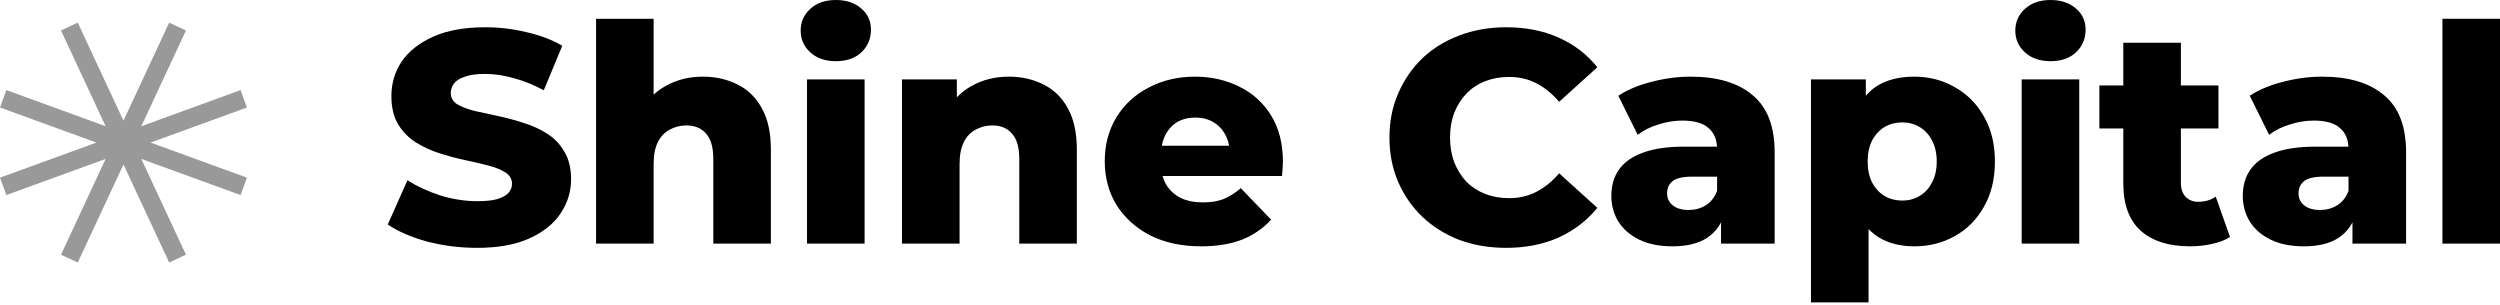 <svg width="172" height="21" viewBox="0 0 172 21" fill="none"
  xmlns="http://www.w3.org/2000/svg">
  <path d="M32.827 17.052C31.632 17.052 30.479 16.906 29.367 16.614C28.269 16.308 27.373 15.919 26.678 15.446L28.033 12.403C28.686 12.82 29.436 13.167 30.284 13.445C31.146 13.709 32 13.841 32.848 13.841C33.418 13.841 33.877 13.793 34.224 13.695C34.571 13.584 34.822 13.445 34.974 13.278C35.141 13.098 35.225 12.889 35.225 12.653C35.225 12.319 35.072 12.056 34.766 11.861C34.46 11.666 34.064 11.507 33.578 11.382C33.091 11.256 32.549 11.131 31.952 11.006C31.368 10.881 30.777 10.721 30.18 10.527C29.596 10.332 29.061 10.082 28.575 9.776C28.088 9.457 27.692 9.047 27.387 8.546C27.081 8.032 26.928 7.386 26.928 6.608C26.928 5.732 27.164 4.94 27.637 4.231C28.123 3.522 28.846 2.953 29.805 2.522C30.764 2.091 31.959 1.876 33.39 1.876C34.349 1.876 35.287 1.987 36.204 2.209C37.136 2.418 37.962 2.73 38.685 3.147L37.413 6.212C36.719 5.836 36.031 5.558 35.35 5.378C34.669 5.183 34.009 5.086 33.369 5.086C32.8 5.086 32.341 5.148 31.994 5.274C31.646 5.385 31.396 5.538 31.243 5.732C31.09 5.927 31.014 6.149 31.014 6.399C31.014 6.719 31.16 6.976 31.451 7.171C31.757 7.351 32.153 7.504 32.64 7.629C33.14 7.74 33.682 7.858 34.266 7.984C34.863 8.109 35.454 8.268 36.038 8.463C36.635 8.644 37.177 8.894 37.664 9.213C38.15 9.519 38.539 9.929 38.831 10.443C39.137 10.944 39.29 11.576 39.29 12.34C39.29 13.188 39.046 13.973 38.56 14.696C38.087 15.405 37.372 15.975 36.413 16.405C35.468 16.836 34.273 17.052 32.827 17.052Z" fill="currentColor"/>
  <path d="M48.367 5.274C49.243 5.274 50.035 5.454 50.744 5.816C51.452 6.163 52.008 6.705 52.411 7.442C52.828 8.178 53.037 9.13 53.037 10.297V16.76H49.076V10.944C49.076 10.138 48.909 9.554 48.576 9.193C48.256 8.817 47.804 8.63 47.221 8.63C46.804 8.63 46.422 8.727 46.074 8.922C45.727 9.102 45.456 9.387 45.261 9.776C45.067 10.165 44.969 10.673 44.969 11.298V16.76H41.009V1.292H44.969V8.671L44.052 7.733C44.483 6.913 45.074 6.302 45.824 5.899C46.575 5.482 47.422 5.274 48.367 5.274Z" fill="currentColor"/>
  <path d="M55.523 16.76V5.461H59.484V16.76H55.523ZM57.504 4.21C56.781 4.21 56.197 4.009 55.753 3.606C55.308 3.203 55.086 2.703 55.086 2.105C55.086 1.507 55.308 1.007 55.753 0.604C56.197 0.201 56.781 -0 57.504 -0C58.227 -0 58.81 0.194 59.255 0.583C59.7 0.958 59.922 1.445 59.922 2.042C59.922 2.668 59.7 3.189 59.255 3.606C58.824 4.009 58.24 4.21 57.504 4.21Z" fill="currentColor"/>
  <path d="M69.417 5.274C70.292 5.274 71.085 5.454 71.793 5.816C72.502 6.163 73.058 6.705 73.461 7.442C73.878 8.178 74.086 9.13 74.086 10.297V16.76H70.126V10.944C70.126 10.138 69.959 9.554 69.625 9.193C69.306 8.817 68.854 8.63 68.27 8.63C67.853 8.63 67.471 8.727 67.124 8.922C66.776 9.102 66.505 9.387 66.311 9.776C66.116 10.165 66.019 10.673 66.019 11.298V16.76H62.058V5.461H65.831V8.671L65.102 7.733C65.532 6.913 66.123 6.302 66.874 5.899C67.624 5.482 68.472 5.274 69.417 5.274Z" fill="currentColor"/>
  <path d="M82.636 16.947C81.302 16.947 80.134 16.697 79.134 16.197C78.147 15.683 77.376 14.988 76.82 14.112C76.278 13.223 76.007 12.215 76.007 11.09C76.007 9.964 76.271 8.963 76.799 8.088C77.341 7.198 78.085 6.51 79.029 6.024C79.975 5.524 81.038 5.274 82.219 5.274C83.331 5.274 84.345 5.503 85.263 5.961C86.18 6.406 86.909 7.066 87.451 7.942C87.993 8.817 88.264 9.881 88.264 11.131C88.264 11.27 88.257 11.43 88.243 11.611C88.23 11.791 88.216 11.958 88.202 12.111H79.259V10.027H86.096L84.595 10.61C84.609 10.096 84.512 9.651 84.303 9.276C84.109 8.901 83.831 8.609 83.47 8.4C83.122 8.192 82.712 8.088 82.24 8.088C81.767 8.088 81.35 8.192 80.989 8.4C80.642 8.609 80.371 8.908 80.176 9.297C79.981 9.672 79.884 10.117 79.884 10.631V11.236C79.884 11.791 79.995 12.271 80.218 12.674C80.454 13.077 80.787 13.39 81.218 13.612C81.649 13.82 82.163 13.925 82.761 13.925C83.317 13.925 83.789 13.848 84.178 13.695C84.582 13.529 84.978 13.278 85.367 12.945L87.451 15.113C86.909 15.71 86.242 16.169 85.45 16.489C84.658 16.794 83.72 16.947 82.636 16.947Z" fill="currentColor"/>
  <path d="M103.62 17.052C102.466 17.052 101.396 16.871 100.41 16.51C99.437 16.134 98.589 15.606 97.866 14.925C97.158 14.244 96.602 13.445 96.199 12.528C95.796 11.597 95.594 10.575 95.594 9.464C95.594 8.352 95.796 7.337 96.199 6.42C96.602 5.489 97.158 4.683 97.866 4.002C98.589 3.321 99.437 2.8 100.41 2.438C101.396 2.063 102.466 1.876 103.62 1.876C104.968 1.876 106.17 2.112 107.226 2.584C108.296 3.057 109.186 3.738 109.895 4.627L107.268 7.004C106.795 6.448 106.274 6.024 105.704 5.732C105.149 5.44 104.523 5.294 103.828 5.294C103.231 5.294 102.682 5.392 102.181 5.586C101.681 5.781 101.25 6.066 100.889 6.441C100.542 6.802 100.264 7.24 100.055 7.754C99.861 8.268 99.763 8.838 99.763 9.464C99.763 10.089 99.861 10.659 100.055 11.173C100.264 11.687 100.542 12.132 100.889 12.507C101.25 12.868 101.681 13.146 102.181 13.341C102.682 13.536 103.231 13.633 103.828 13.633C104.523 13.633 105.149 13.487 105.704 13.195C106.274 12.903 106.795 12.479 107.268 11.923L109.895 14.3C109.186 15.175 108.296 15.856 107.226 16.343C106.17 16.815 104.968 17.052 103.62 17.052Z" fill="currentColor"/>
  <path d="M118.407 16.76V14.654L118.136 14.133V10.256C118.136 9.63 117.941 9.151 117.552 8.817C117.177 8.47 116.572 8.296 115.738 8.296C115.196 8.296 114.647 8.387 114.091 8.567C113.536 8.734 113.063 8.97 112.674 9.276L111.34 6.587C111.979 6.17 112.743 5.85 113.633 5.628C114.536 5.392 115.433 5.274 116.322 5.274C118.156 5.274 119.574 5.697 120.575 6.545C121.589 7.379 122.096 8.692 122.096 10.485V16.76H118.407ZM115.071 16.947C114.168 16.947 113.403 16.794 112.778 16.489C112.153 16.183 111.673 15.766 111.34 15.238C111.02 14.71 110.86 14.119 110.86 13.466C110.86 12.771 111.034 12.174 111.381 11.673C111.743 11.159 112.292 10.77 113.028 10.506C113.765 10.228 114.717 10.089 115.884 10.089H118.552V12.153H116.426C115.787 12.153 115.335 12.257 115.071 12.465C114.821 12.674 114.696 12.952 114.696 13.299C114.696 13.647 114.828 13.925 115.092 14.133C115.356 14.342 115.717 14.446 116.176 14.446C116.607 14.446 116.996 14.342 117.343 14.133C117.705 13.911 117.969 13.577 118.136 13.133L118.678 14.592C118.469 15.37 118.059 15.961 117.448 16.364C116.85 16.753 116.058 16.947 115.071 16.947Z" fill="currentColor"/>
  <path d="M131.705 16.947C130.746 16.947 129.926 16.739 129.245 16.322C128.564 15.891 128.043 15.252 127.682 14.404C127.334 13.543 127.16 12.445 127.16 11.111C127.16 9.762 127.327 8.665 127.661 7.817C127.994 6.955 128.495 6.316 129.162 5.899C129.843 5.482 130.69 5.274 131.705 5.274C132.733 5.274 133.664 5.517 134.498 6.003C135.346 6.476 136.013 7.15 136.499 8.025C137 8.887 137.25 9.915 137.25 11.111C137.25 12.306 137 13.341 136.499 14.216C136.013 15.092 135.346 15.766 134.498 16.239C133.664 16.711 132.733 16.947 131.705 16.947ZM124.596 20.804V5.461H128.369V7.379L128.349 11.111L128.557 14.863V20.804H124.596ZM130.871 13.8C131.316 13.8 131.712 13.695 132.059 13.487C132.421 13.278 132.705 12.973 132.914 12.57C133.136 12.167 133.247 11.68 133.247 11.111C133.247 10.541 133.136 10.054 132.914 9.651C132.705 9.248 132.421 8.942 132.059 8.734C131.712 8.526 131.316 8.421 130.871 8.421C130.426 8.421 130.023 8.526 129.662 8.734C129.314 8.942 129.03 9.248 128.807 9.651C128.599 10.054 128.495 10.541 128.495 11.111C128.495 11.68 128.599 12.167 128.807 12.57C129.03 12.973 129.314 13.278 129.662 13.487C130.023 13.695 130.426 13.8 130.871 13.8Z" fill="currentColor"/>
  <path d="M139.091 16.76V5.461H143.052V16.76H139.091ZM141.071 4.21C140.349 4.21 139.765 4.009 139.32 3.606C138.875 3.203 138.653 2.703 138.653 2.105C138.653 1.507 138.875 1.007 139.32 0.604C139.765 0.201 140.349 -0 141.071 -0C141.794 -0 142.378 0.194 142.822 0.583C143.267 0.958 143.489 1.445 143.489 2.042C143.489 2.668 143.267 3.189 142.822 3.606C142.391 4.009 141.808 4.21 141.071 4.21Z" fill="currentColor"/>
  <path d="M150.67 16.947C149.225 16.947 148.099 16.593 147.293 15.884C146.487 15.162 146.084 14.078 146.084 12.632V2.939H150.045V12.591C150.045 12.993 150.156 13.313 150.379 13.549C150.601 13.772 150.886 13.883 151.233 13.883C151.706 13.883 152.109 13.765 152.442 13.529L153.422 16.301C153.089 16.523 152.679 16.683 152.192 16.781C151.706 16.892 151.198 16.947 150.67 16.947ZM144.437 8.838V5.878H152.63V8.838H144.437Z" fill="currentColor"/>
  <path d="M161.849 16.76V14.654L161.578 14.133V10.256C161.578 9.63 161.384 9.151 160.995 8.817C160.619 8.47 160.015 8.296 159.181 8.296C158.639 8.296 158.09 8.387 157.534 8.567C156.978 8.734 156.506 8.97 156.117 9.276L154.783 6.587C155.422 6.17 156.186 5.85 157.076 5.628C157.979 5.392 158.875 5.274 159.765 5.274C161.599 5.274 163.017 5.697 164.017 6.545C165.032 7.379 165.539 8.692 165.539 10.485V16.76H161.849ZM158.514 16.947C157.611 16.947 156.846 16.794 156.221 16.489C155.596 16.183 155.116 15.766 154.783 15.238C154.463 14.71 154.303 14.119 154.303 13.466C154.303 12.771 154.477 12.174 154.824 11.673C155.186 11.159 155.735 10.77 156.471 10.506C157.208 10.228 158.16 10.089 159.327 10.089H161.995V12.153H159.869C159.23 12.153 158.778 12.257 158.514 12.465C158.264 12.674 158.139 12.952 158.139 13.299C158.139 13.647 158.271 13.925 158.535 14.133C158.799 14.342 159.16 14.446 159.619 14.446C160.05 14.446 160.439 14.342 160.786 14.133C161.148 13.911 161.412 13.577 161.578 13.133L162.12 14.592C161.912 15.37 161.502 15.961 160.89 16.364C160.293 16.753 159.501 16.947 158.514 16.947Z" fill="currentColor"/>
  <path d="M168.039 16.76V1.292H172V16.76H168.039Z" fill="currentColor"/>
  <path opacity="0.4" fill-rule="evenodd" clip-rule="evenodd" d="M11.639 1.558L12.795 2.096L9.723 8.684L16.552 6.198L16.988 7.396L10.358 9.809L16.988 12.222L16.552 13.42L9.722 10.934L12.794 17.522L11.639 18.061L8.495 11.318L5.35 18.061L4.195 17.522L7.267 10.934L0.436 13.42L0 12.222L6.631 9.809L0 7.396L0.436 6.198L7.266 8.684L4.195 2.096L5.35 1.558L8.495 8.302L11.639 1.558Z" fill="currentColor"/>
</svg>
